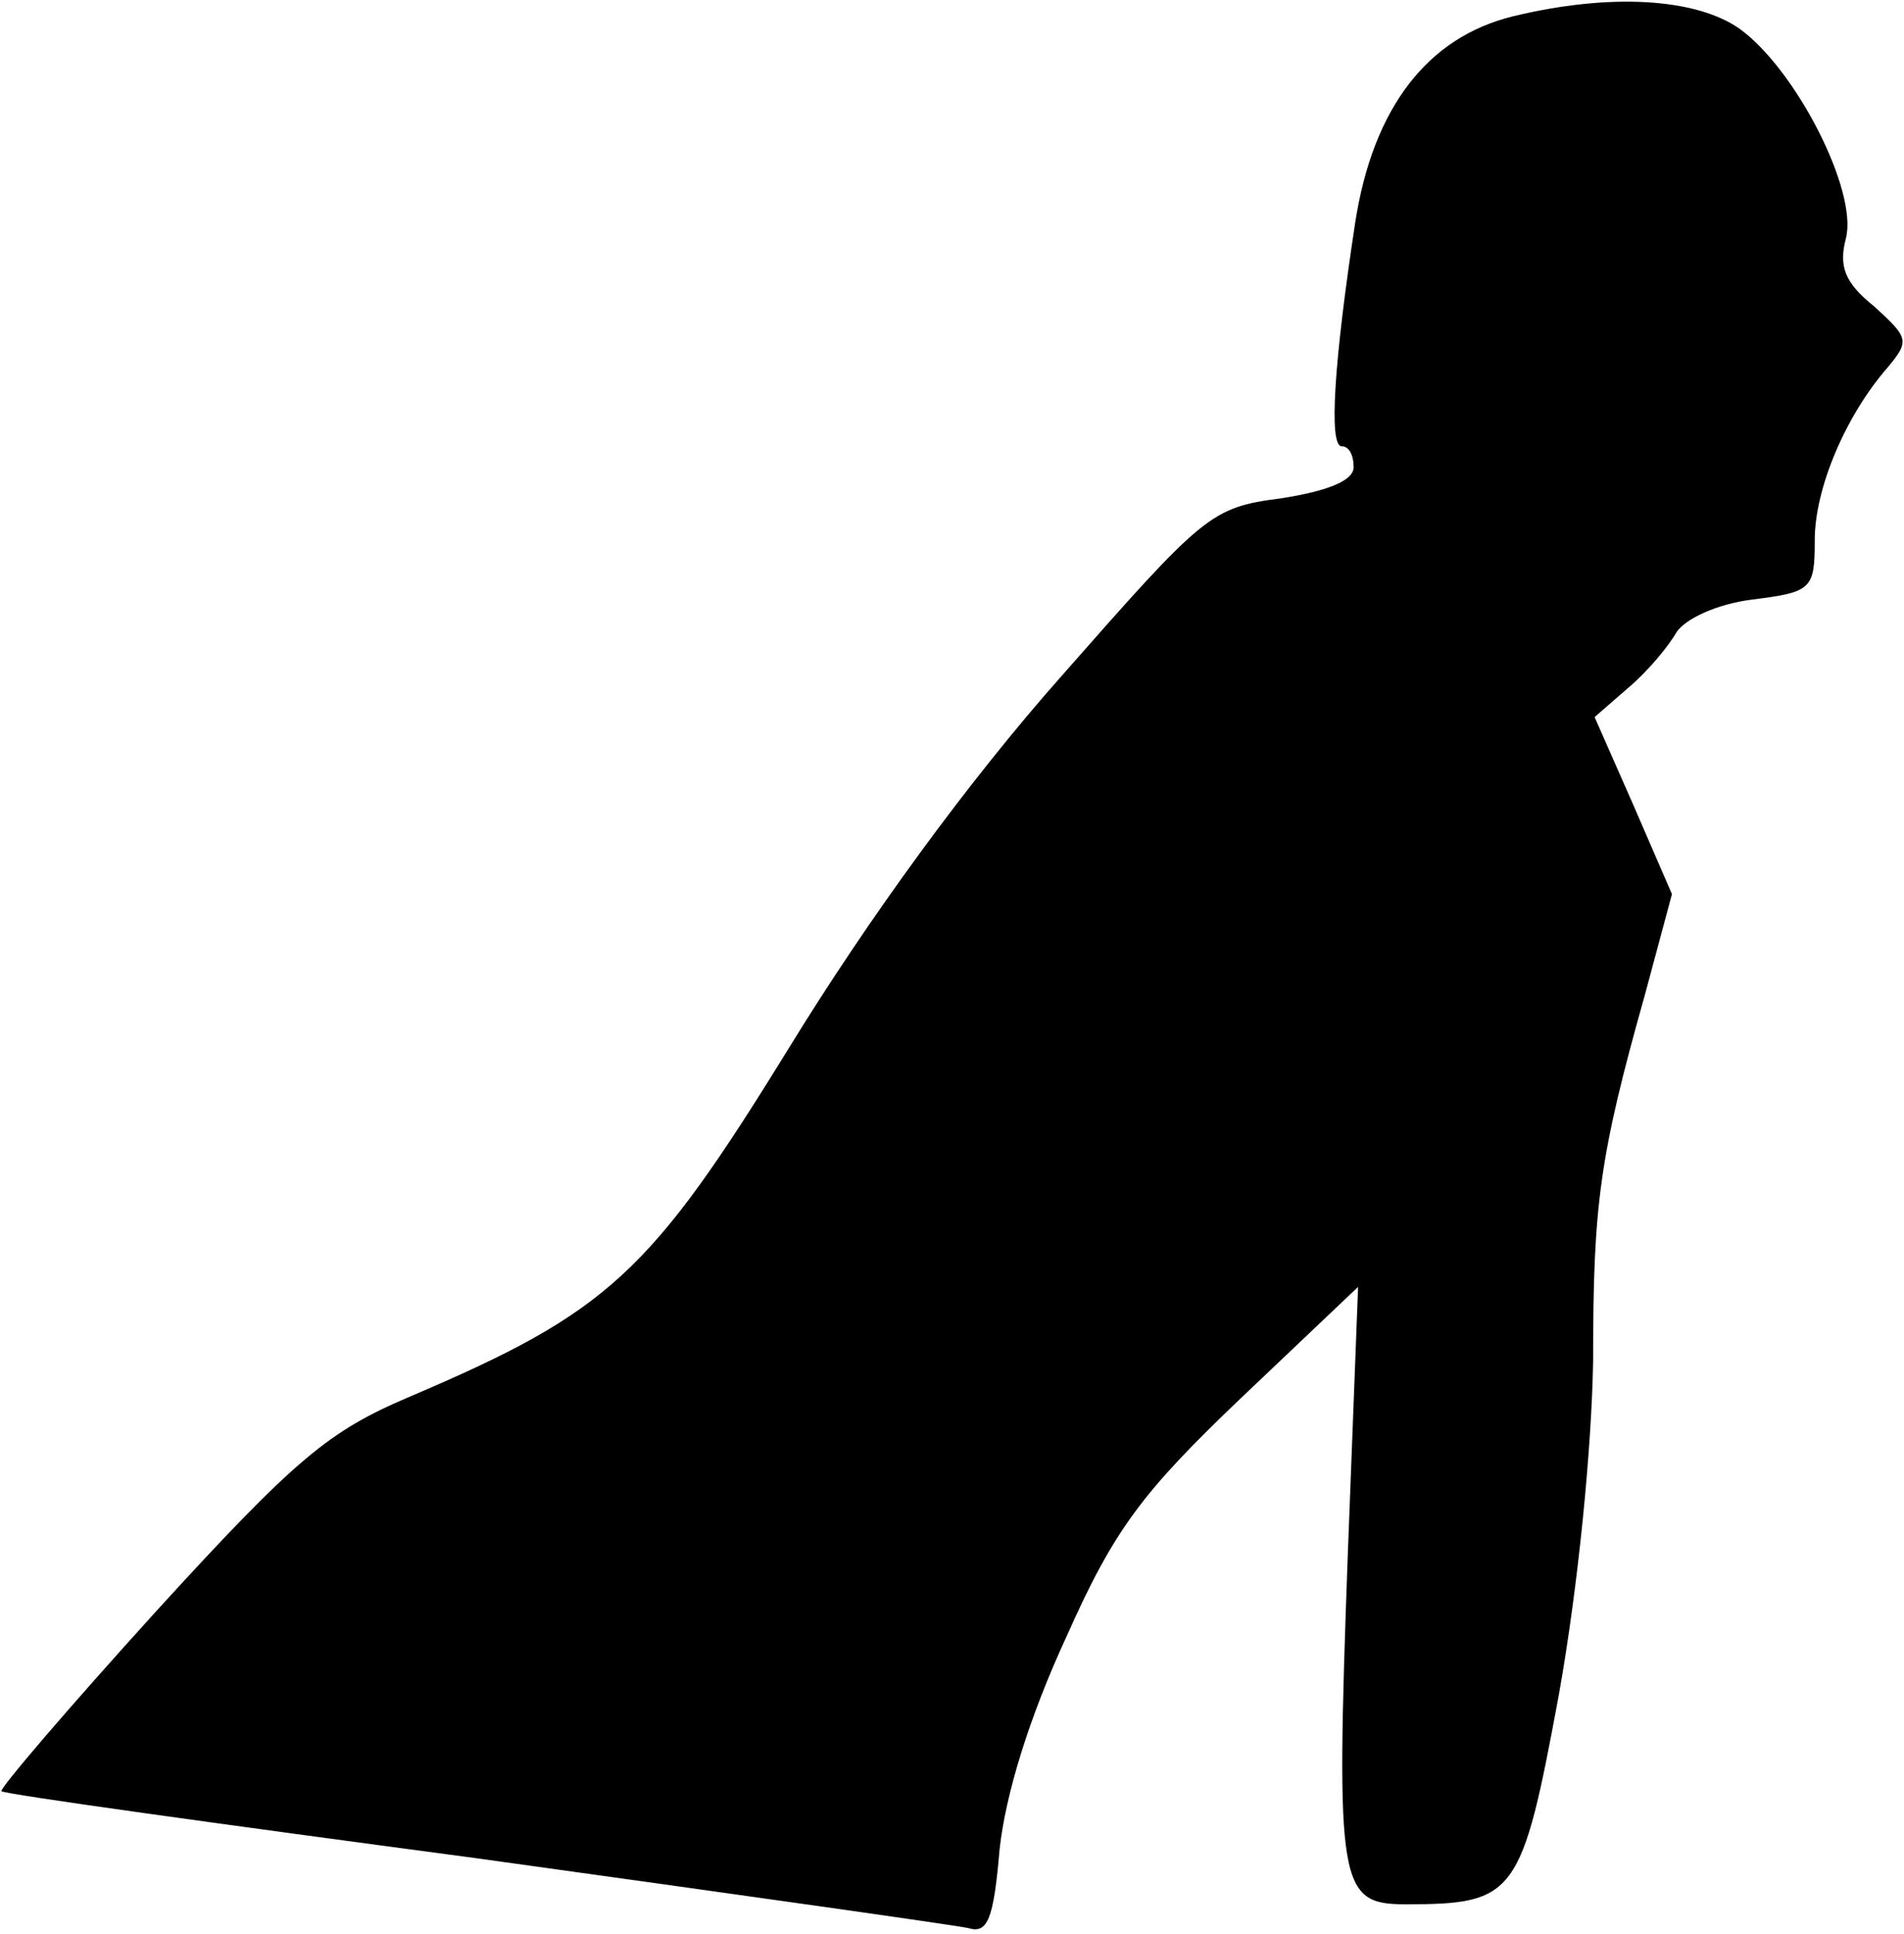 <?xml version="1.0" standalone="no"?>
<!DOCTYPE svg PUBLIC "-//W3C//DTD SVG 20010904//EN"
 "http://www.w3.org/TR/2001/REC-SVG-20010904/DTD/svg10.dtd">
<svg version="1.0" xmlns="http://www.w3.org/2000/svg"
 width="128pt" height="130pt" viewBox="0 0 128 130"
 preserveAspectRatio="xMidYMid meet">
<g transform="translate(0,130) scale(0.1,-0.1)"
fill="#000000" stroke="none">
<path fill="#000000" stroke="none" d="M1017 1289 c-57 -14 -94 -61 -106 -139
-14 -92 -18 -150 -9 -150 5 0 8 -6 8 -14 0 -9 -17 -16 -49 -21 -47 -6 -52 -11
-147 -119 -63 -71 -130 -163 -184 -251 -93 -151 -121 -177 -255 -234 -54 -23
-76 -41 -170 -144 -59 -65 -106 -120 -104 -121 2 -2 146 -22 319 -45 173 -24
322 -45 331 -47 13 -4 17 6 21 53 4 37 20 89 45 143 32 72 51 97 117 160 l79
75 -7 -182 c-8 -221 -6 -233 39 -233 74 0 78 6 103 141 13 73 22 165 23 224 0
105 4 137 35 247 l18 67 -26 60 -26 59 23 20 c13 11 27 28 32 37 6 9 27 19 51
22 40 5 42 7 42 40 0 35 21 84 49 116 15 18 14 20 -9 41 -20 16 -24 27 -19 46
8 32 -34 114 -72 141 -29 20 -86 24 -152 8z"/>
</g>
</svg>
